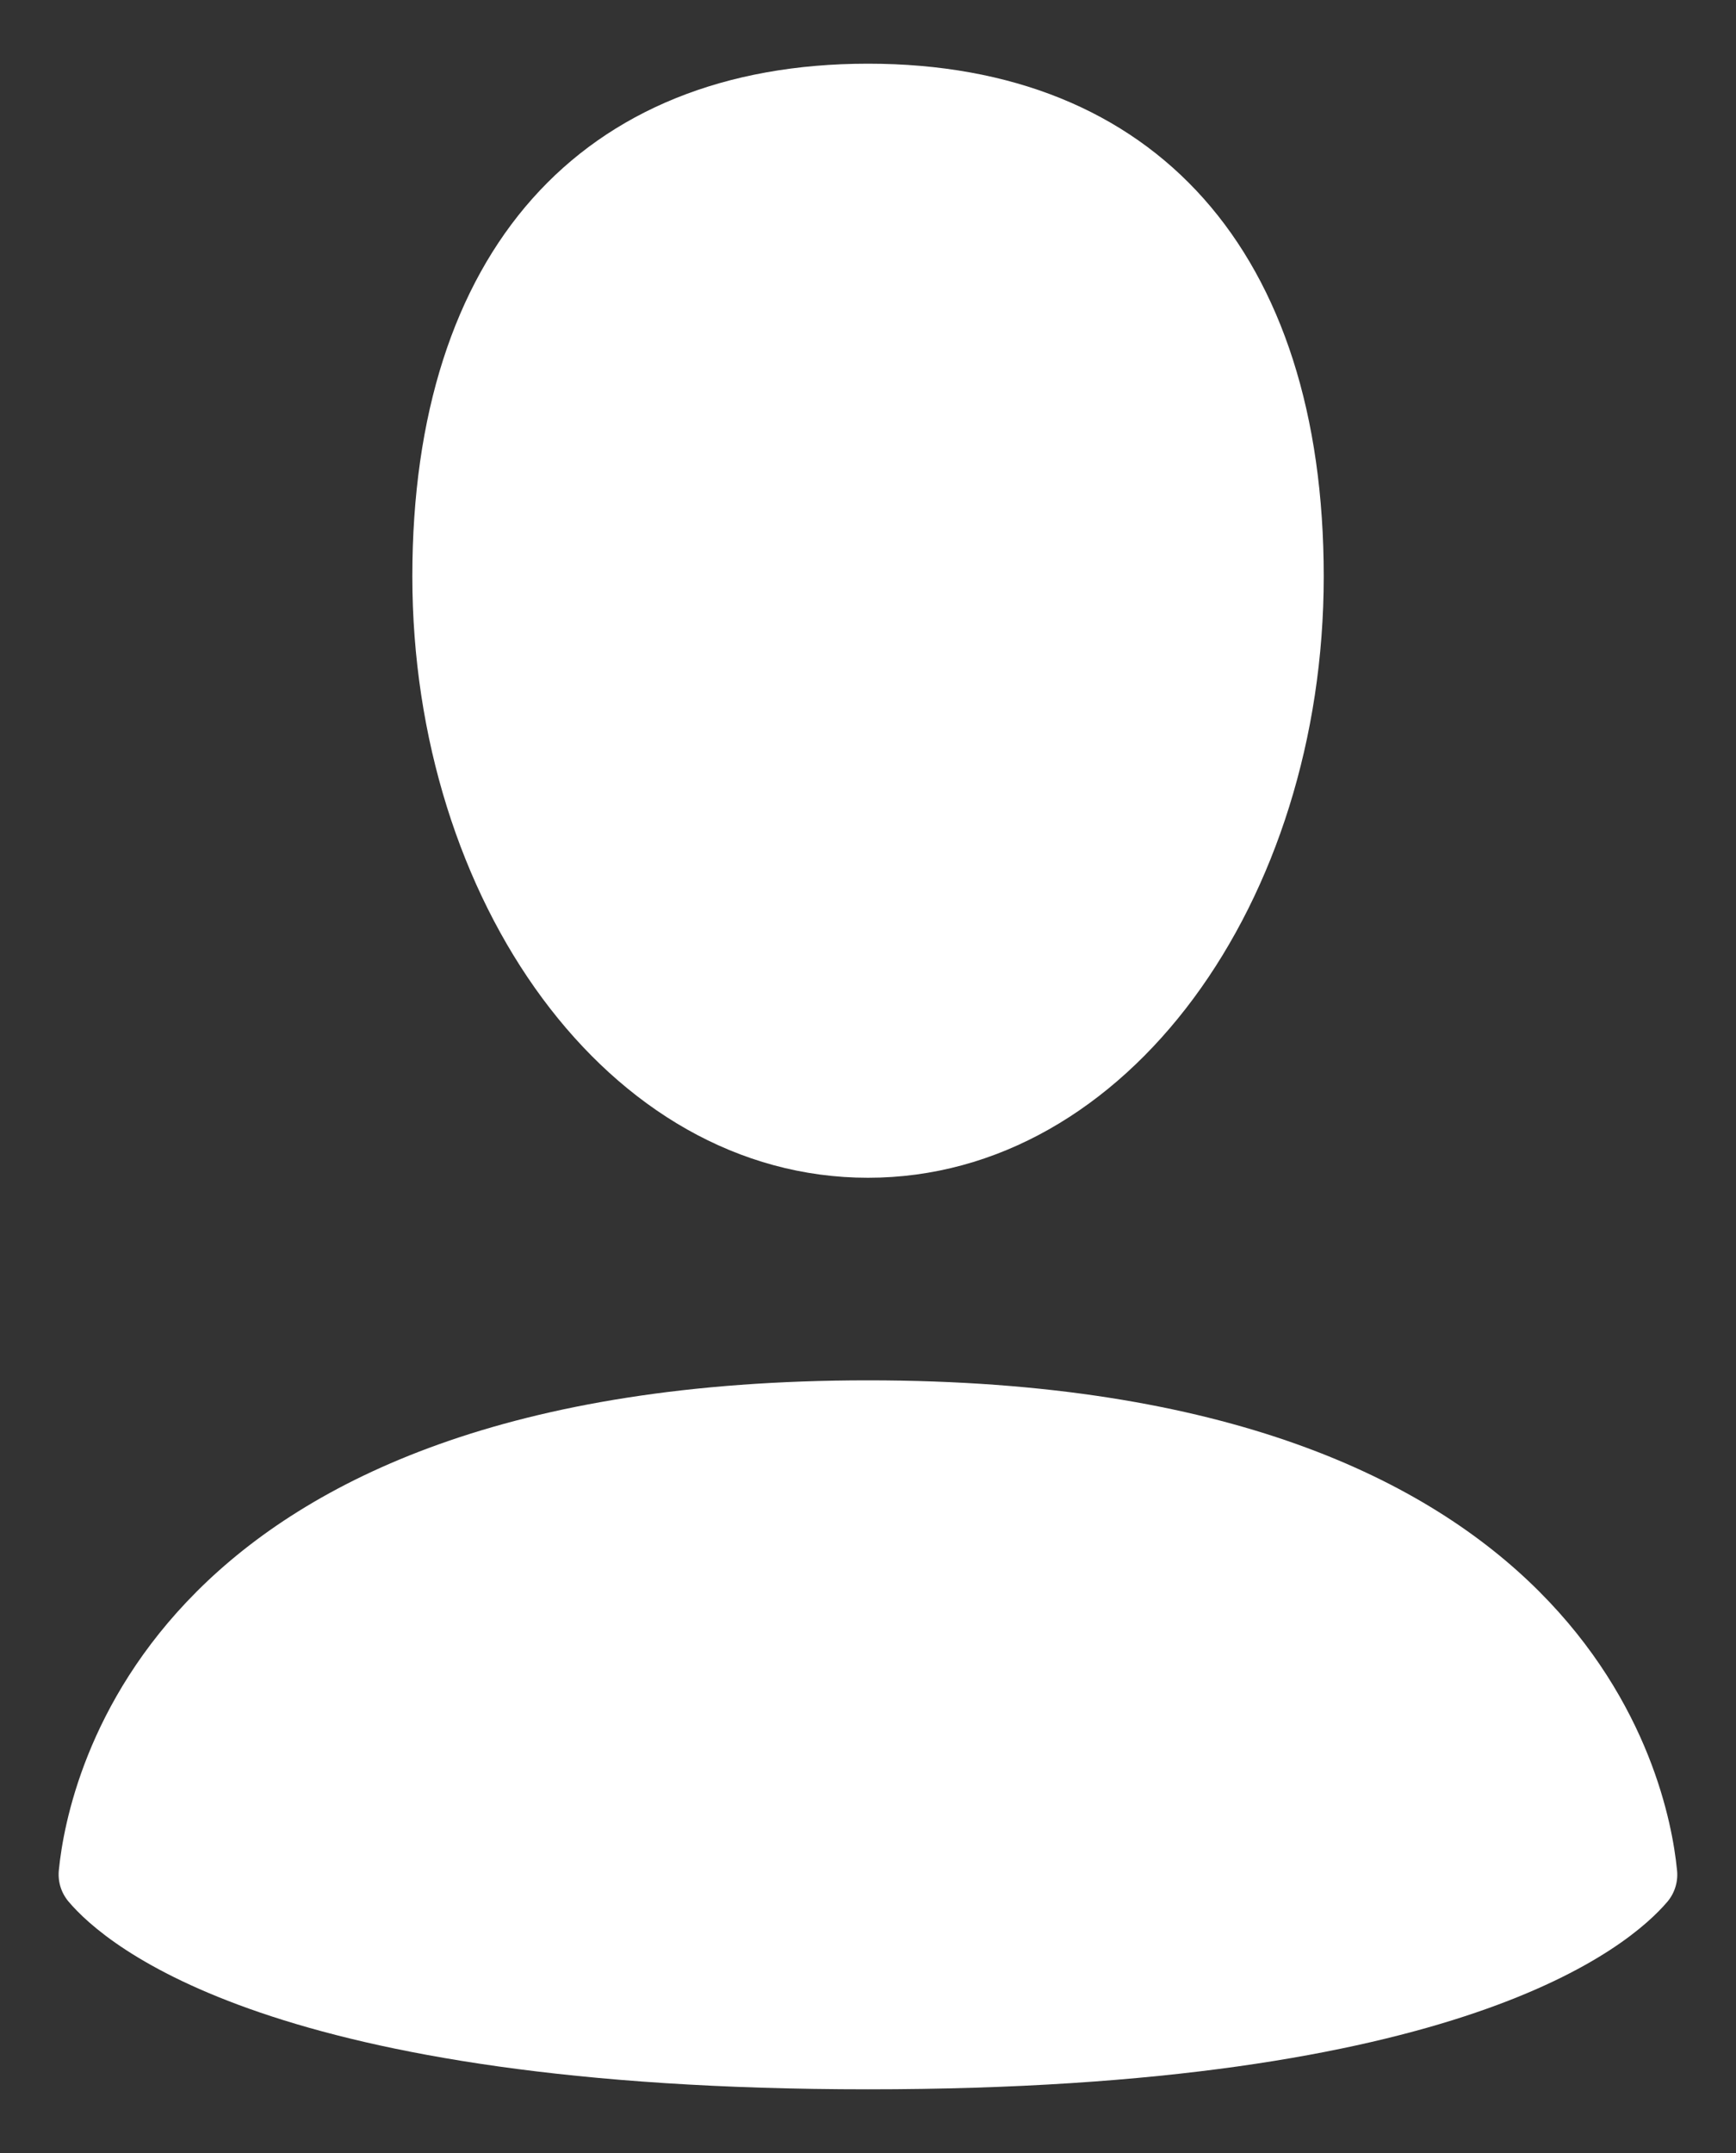 <svg width="25" height="31" viewBox="0 0 25 31" fill="none" xmlns="http://www.w3.org/2000/svg">
<rect x="0" y="0" width="25" height="31" fill="#333333" stroke="none"/>
<path fill-rule="evenodd" clip-rule="evenodd" d="M19.063 8.3C19.063 12.96 16.248 16.958 12.5 16.958C8.749 16.958 5.938 12.96 5.938 8.299C5.938 3.641 8.358 0.917 12.5 0.917C16.642 0.917 19.063 3.639 19.063 8.3ZM0.982 27.374C1.544 28.042 3.962 30.083 12.5 30.083C21.039 30.083 23.455 28.042 24.018 27.375C24.07 27.311 24.109 27.237 24.131 27.158C24.154 27.078 24.16 26.995 24.149 26.913C24.021 25.627 22.863 19.875 12.5 19.875C2.137 19.875 0.979 25.627 0.849 26.913C0.839 26.995 0.845 27.078 0.868 27.158C0.891 27.237 0.93 27.31 0.982 27.374Z" fill="white"/>
</svg>
